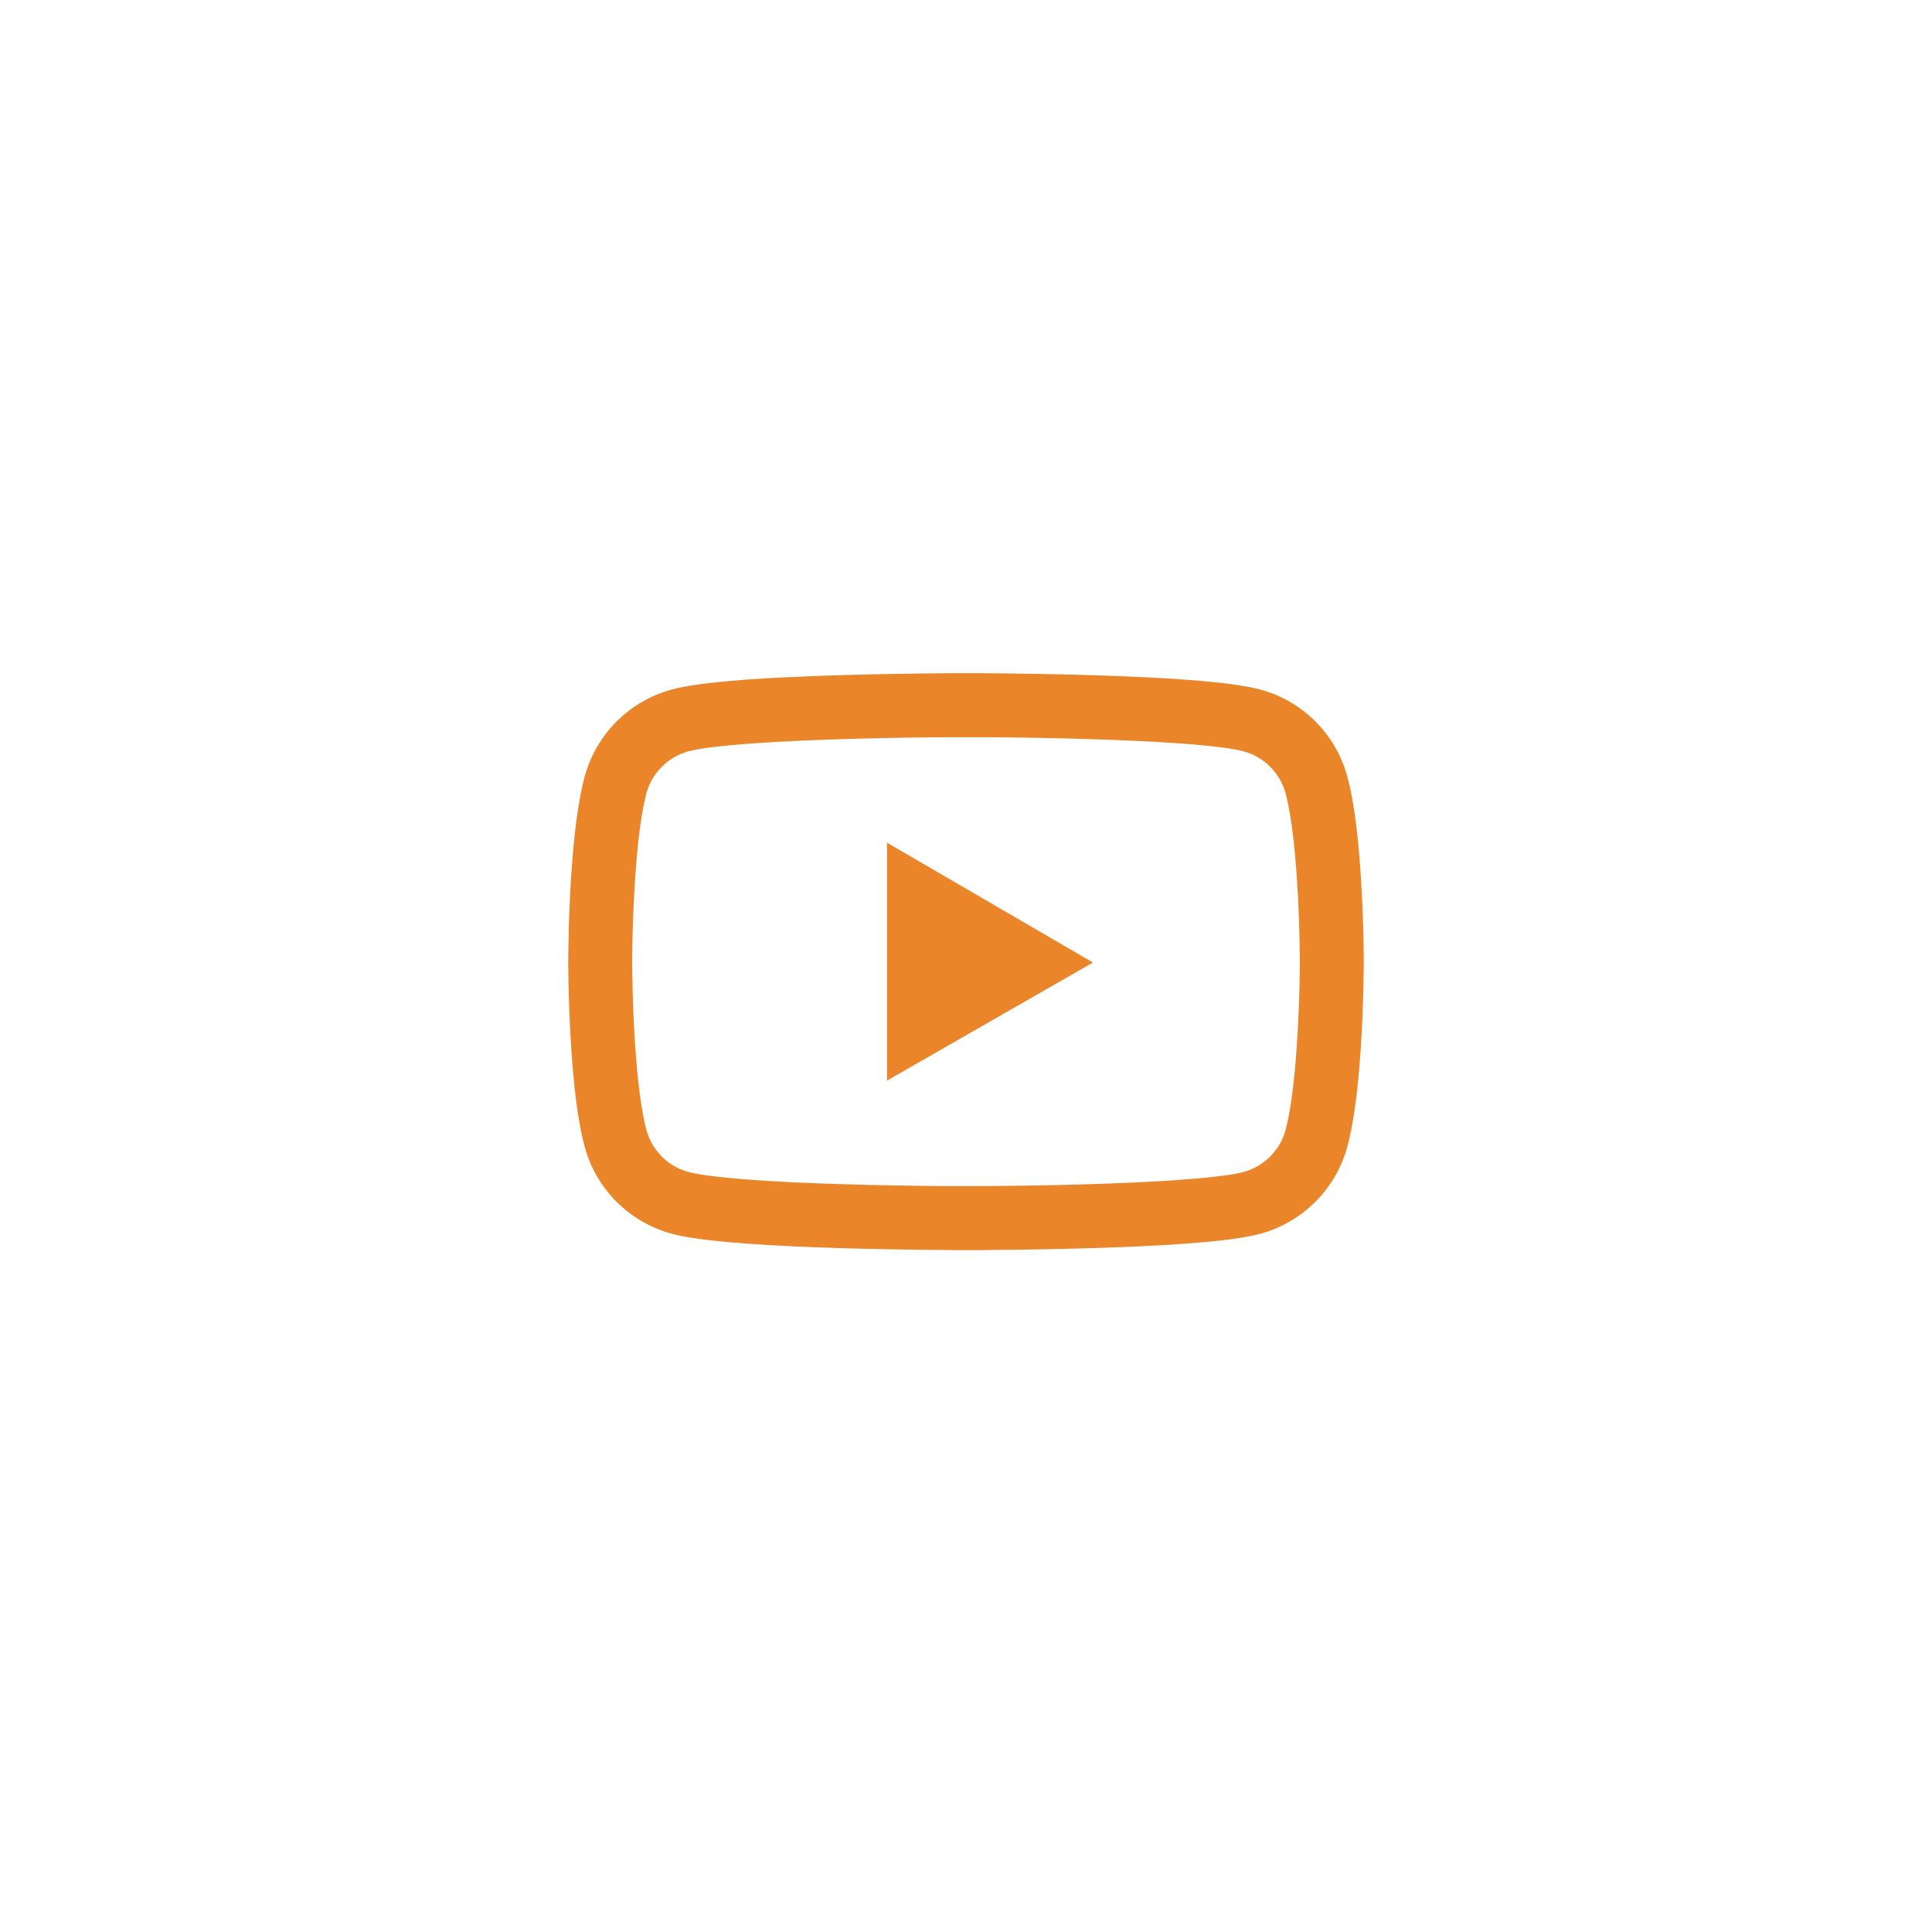 <svg width="68" height="68" viewBox="0 0 68 68" fill="none" xmlns="http://www.w3.org/2000/svg">
<g filter="url(#filter0_d_2523_10469)">
<circle cx="34" cy="34" r="28" fill="white"/>
</g>
<path d="M48 33.934C48 34.003 48 34.081 47.997 34.172C47.994 34.425 47.987 34.709 47.981 35.013C47.956 35.884 47.913 36.753 47.844 37.572C47.75 38.7 47.612 39.641 47.425 40.347C47.227 41.084 46.839 41.756 46.3 42.296C45.761 42.836 45.09 43.226 44.353 43.425C43.469 43.663 41.737 43.809 39.3 43.9C38.141 43.944 36.9 43.972 35.659 43.987C35.225 43.994 34.822 43.997 34.459 44H33.541C33.178 43.997 32.775 43.994 32.341 43.987C31.1 43.972 29.859 43.944 28.7 43.9C26.262 43.806 24.528 43.659 23.647 43.425C22.91 43.226 22.238 42.837 21.699 42.297C21.16 41.757 20.772 41.084 20.575 40.347C20.384 39.641 20.25 38.7 20.156 37.572C20.087 36.753 20.044 35.884 20.019 35.013C20.009 34.709 20.006 34.425 20.003 34.172C20.003 34.081 20 34.003 20 33.934V33.759C20 33.691 20 33.612 20.003 33.522C20.006 33.269 20.012 32.984 20.019 32.681C20.044 31.809 20.087 30.941 20.156 30.122C20.25 28.994 20.387 28.053 20.575 27.347C20.975 25.85 22.15 24.669 23.647 24.269C24.528 24.031 26.262 23.884 28.7 23.794C29.859 23.75 31.1 23.722 32.341 23.706C32.775 23.7 33.178 23.697 33.541 23.694H34.459C34.822 23.697 35.225 23.7 35.659 23.706C36.9 23.722 38.141 23.75 39.3 23.794C41.737 23.887 43.472 24.034 44.353 24.269C45.85 24.669 47.025 25.847 47.425 27.347C47.616 28.053 47.75 28.994 47.844 30.122C47.913 30.941 47.956 31.809 47.981 32.681C47.991 32.984 47.994 33.269 47.997 33.522C47.997 33.612 48 33.691 48 33.759V33.934ZM45.75 33.772C45.75 33.706 45.75 33.634 45.747 33.55C45.744 33.306 45.737 33.038 45.731 32.747C45.709 31.916 45.666 31.084 45.6 30.312C45.516 29.306 45.397 28.481 45.25 27.928C45.056 27.206 44.487 26.634 43.769 26.444C43.112 26.269 41.459 26.128 39.212 26.044C38.075 26 36.85 25.972 35.628 25.956C35.2 25.95 34.803 25.947 34.447 25.947H33.553L32.372 25.956C31.15 25.972 29.928 26 28.788 26.044C26.541 26.131 24.884 26.269 24.231 26.444C23.512 26.637 22.944 27.206 22.75 27.928C22.603 28.481 22.484 29.306 22.4 30.312C22.334 31.084 22.294 31.916 22.269 32.747C22.259 33.038 22.256 33.309 22.253 33.55C22.253 33.634 22.25 33.709 22.25 33.772V33.922C22.25 33.987 22.25 34.059 22.253 34.144C22.256 34.388 22.262 34.656 22.269 34.947C22.291 35.778 22.334 36.609 22.4 37.381C22.484 38.388 22.603 39.212 22.75 39.766C22.944 40.487 23.512 41.059 24.231 41.25C24.887 41.425 26.541 41.566 28.788 41.65C29.925 41.694 31.15 41.722 32.372 41.737C32.8 41.744 33.197 41.747 33.553 41.747H34.447L35.628 41.737C36.85 41.722 38.072 41.694 39.212 41.65C41.459 41.562 43.116 41.425 43.769 41.25C44.487 41.056 45.056 40.487 45.25 39.766C45.397 39.212 45.516 38.388 45.6 37.381C45.666 36.609 45.706 35.778 45.731 34.947C45.741 34.656 45.744 34.384 45.747 34.144C45.747 34.059 45.75 33.984 45.75 33.922V33.772ZM31.219 29.659L38.469 33.878L31.219 38.034V29.659Z" fill="#EA8529"/>
<defs>
<filter id="filter0_d_2523_10469" x="0" y="0" width="68" height="68" filterUnits="userSpaceOnUse" color-interpolation-filters="sRGB">
<feFlood flood-opacity="0" result="BackgroundImageFix"/>
<feColorMatrix in="SourceAlpha" type="matrix" values="0 0 0 0 0 0 0 0 0 0 0 0 0 0 0 0 0 0 127 0" result="hardAlpha"/>
<feOffset/>
<feGaussianBlur stdDeviation="3"/>
<feComposite in2="hardAlpha" operator="out"/>
<feColorMatrix type="matrix" values="0 0 0 0 0.384 0 0 0 0 0.314 0 0 0 0 0.059 0 0 0 0.15 0"/>
<feBlend mode="normal" in2="BackgroundImageFix" result="effect1_dropShadow_2523_10469"/>
<feBlend mode="normal" in="SourceGraphic" in2="effect1_dropShadow_2523_10469" result="shape"/>
</filter>
</defs>
</svg>
